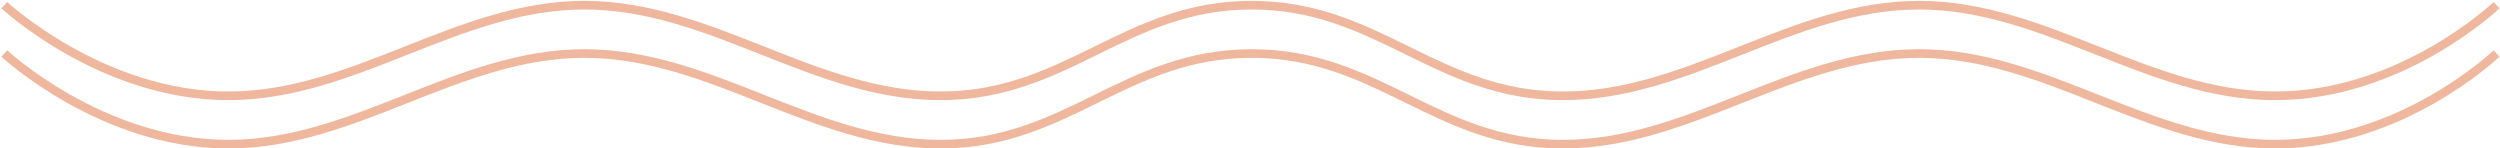 <svg width="1448" height="86" viewBox="0 0 1448 86" fill="none" xmlns="http://www.w3.org/2000/svg">
<path d="M2.5 3C2.5 3 58.933 55.5 132.25 55.5C205.567 55.5 265.183 3 338.5 3C411.817 3 471.433 55.5 544.75 55.5C618.067 55.5 651.683 3 725 3C798.317 3 831.933 55.5 905.25 55.5C978.567 55.5 1038.18 3 1111.5 3C1184.82 3 1244.43 55.5 1317.75 55.5C1391.07 55.5 1446 3 1446 3" stroke="#EFB79D" stroke-width="5"/>
<path d="M2.5 31C2.5 31 58.933 83.5 132.25 83.5C205.567 83.5 265.183 31 338.5 31C411.817 31 471.433 83.5 544.75 83.5C618.067 83.5 651.683 31 725 31C798.317 31 831.933 83.5 905.25 83.5C978.567 83.5 1038.18 31 1111.5 31C1184.82 31 1244.43 83.5 1317.75 83.5C1391.07 83.5 1446 31 1446 31" stroke="#EFB79D" stroke-width="5"/>
</svg>
